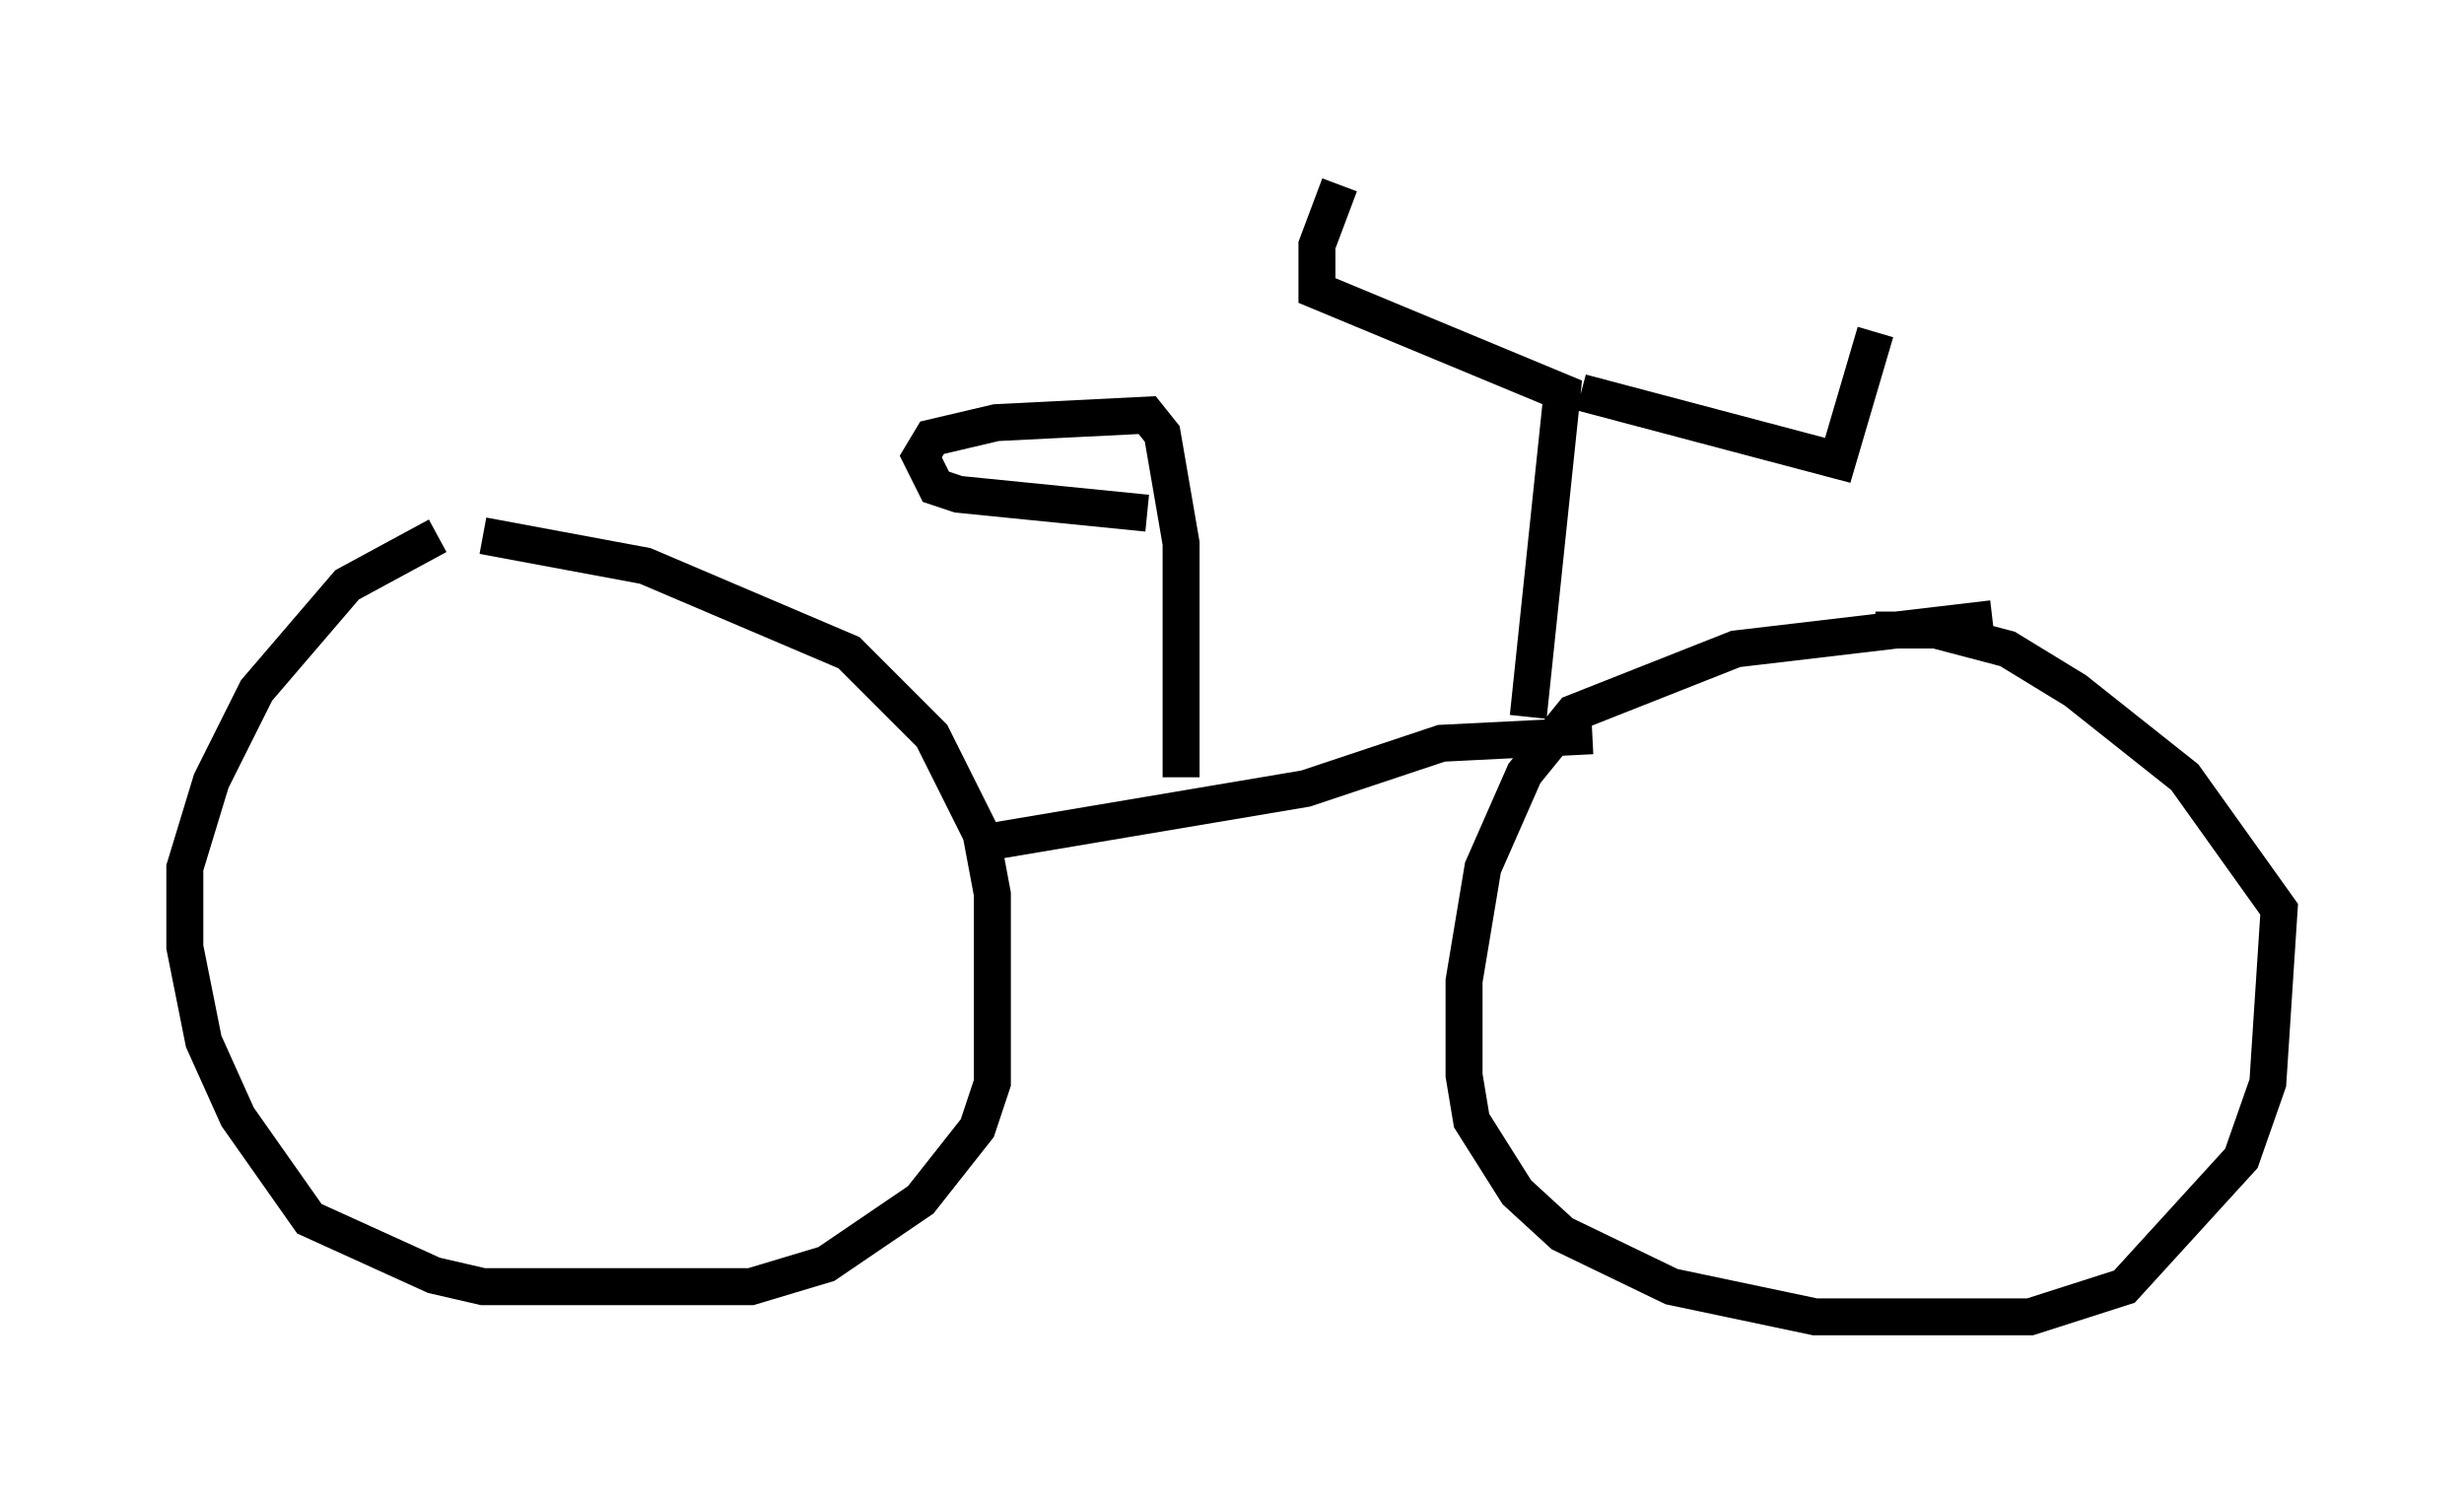 <?xml version="1.0" encoding="utf-8" ?>
<svg baseProfile="full" height="40.625" version="1.1" width="66.657" xmlns="http://www.w3.org/2000/svg" xmlns:ev="http://www.w3.org/2001/xml-events" xmlns:xlink="http://www.w3.org/1999/xlink"><defs /><rect fill="white" height="40.625" width="66.657" x="0" y="0" /><path d="M14.086, 13.881 m-2.246, 0.613 l-2.45, 1.327 -2.45, 2.858 l-1.225, 2.45 -0.715, 2.348 l0.0, 2.144 0.51, 2.552 l0.919, 2.042 1.94, 2.756 l3.369, 1.531 1.327, 0.306 l7.248, 0.0 2.042, -0.613 l2.552, -1.735 1.531, -1.94 l0.408, -1.225 0.0, -5.104 l-0.306, -1.633 -1.327, -2.654 l-2.246, -2.246 -5.513, -2.348 l-4.39, -0.817 m40.834, 2.246 l-6.942, 0.817 -4.39, 1.735 l-1.327, 1.633 -1.123, 2.552 l-0.51, 3.063 0.0, 2.552 l0.204, 1.225 1.225, 1.94 l1.225, 1.123 2.96, 1.429 l3.879, 0.817 5.819, 0.0 l2.552, -0.817 3.165, -3.471 l0.715, -2.042 0.306, -4.696 l-2.552, -3.573 -2.96, -2.348 l-1.838, -1.123 -1.94, -0.51 l-1.633, 0.0 m-24.5, 5.819 l9.086, -1.531 3.675, -1.225 l4.083, -0.204 m-1.735, -0.51 l0.919, -8.779 -6.635, -2.756 l0.0, -1.225 0.613, -1.633 m6.533, 5.615 l6.942, 1.838 1.021, -3.471 m-18.784, 12.046 l0.0, -6.329 -0.51, -2.96 l-0.408, -0.51 -4.083, 0.204 l-1.735, 0.408 -0.306, 0.51 l0.408, 0.817 0.613, 0.204 l5.104, 0.51 " fill="none" stroke="black" stroke-width="1" /></svg>